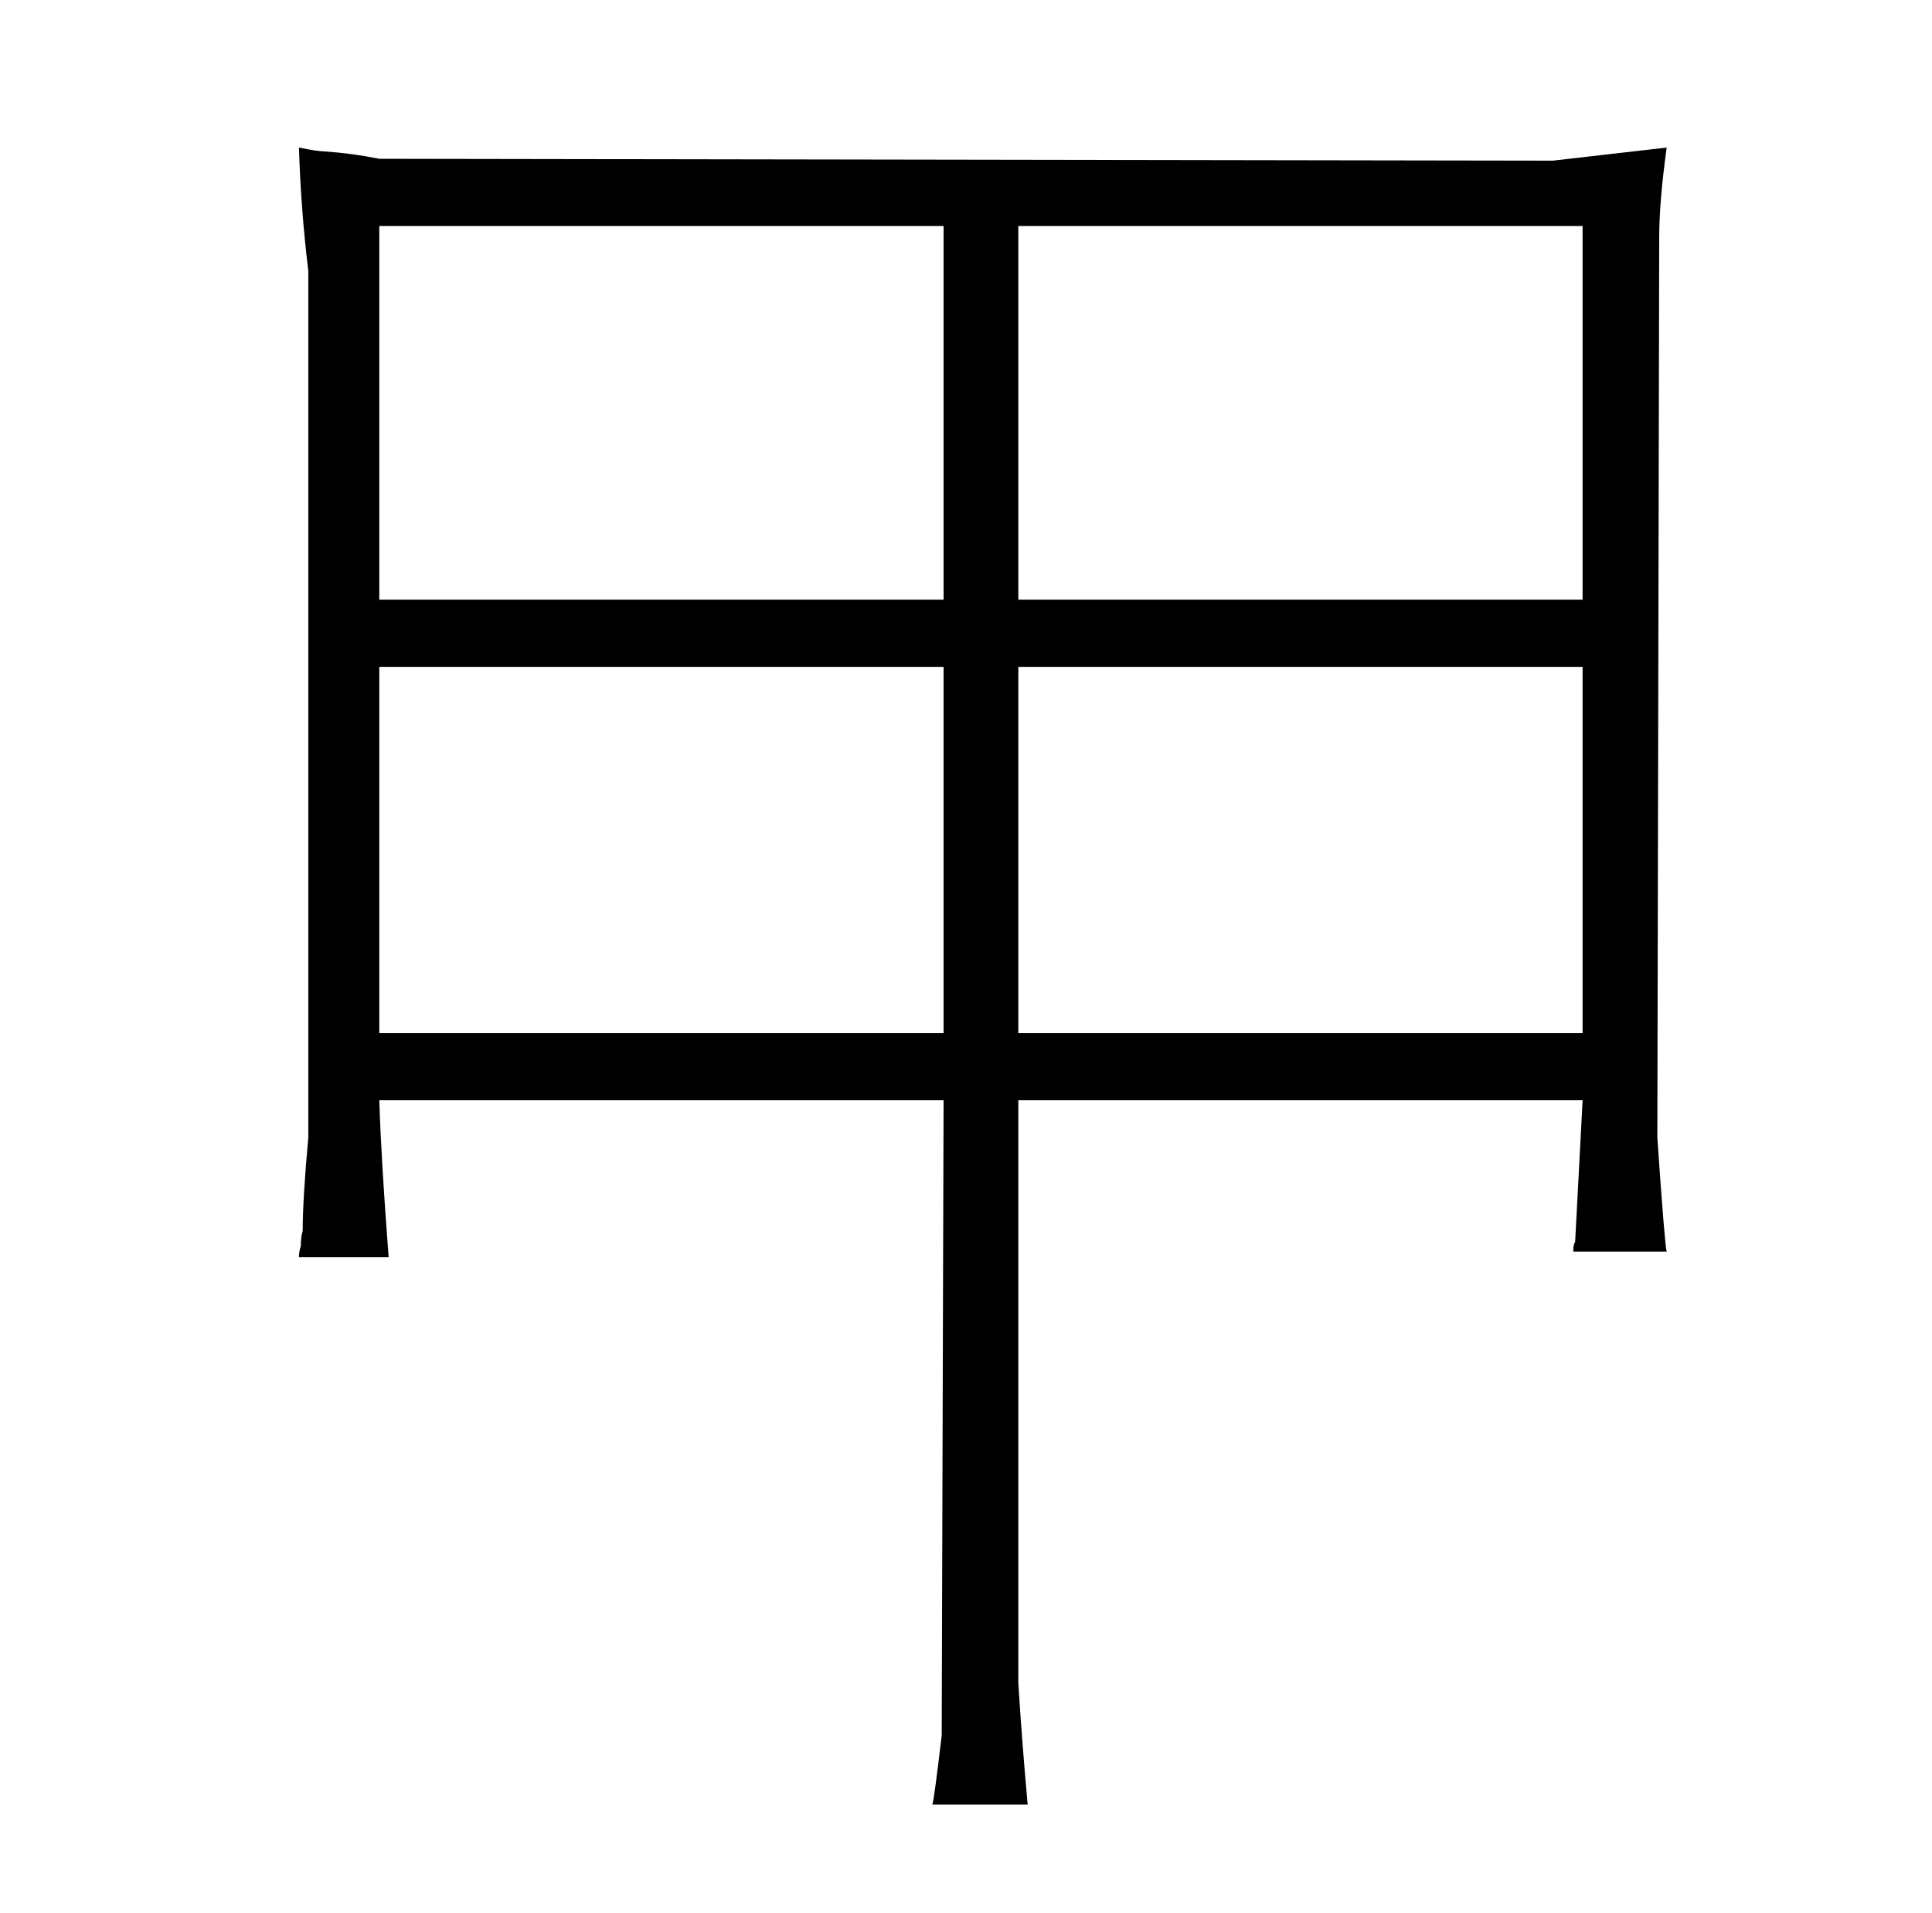<?xml version="1.0" standalone="no"?>
<!DOCTYPE svg PUBLIC "-//W3C//DTD SVG 1.1//EN" "http://www.w3.org/Graphics/SVG/1.1/DTD/svg11.dtd" >
<svg xmlns="http://www.w3.org/2000/svg" xmlns:xlink="http://www.w3.org/1999/xlink" version="1.1" viewBox="-10 0 1034 1024">
  <g transform="matrix(1 0 0 -1 0 820)">
   <path fill="currentColor"
d="M155 211q-3 -33 -3 -50q-1 -3 -1 -8q-1 -3 -1 -6h48q-4 52 -5 84h302l-1 -340q-4 -34 -5 -37h51q-3 33 -5 65v312h302l-4 -76q-1 -1 -1 -5h50q-1 3 -5 61l1 482q0 19 4 48l-61 -7l-628 1q-15 3 -30 4q-3 0 -13 2q1 -33 5 -66v-464zM193 267v196h302v-196h-302zM495 699
v-200h-302v200h302zM535 499v200h302v-200h-302zM535 267v196h302v-196h-302z" />
  </g>

</svg>
